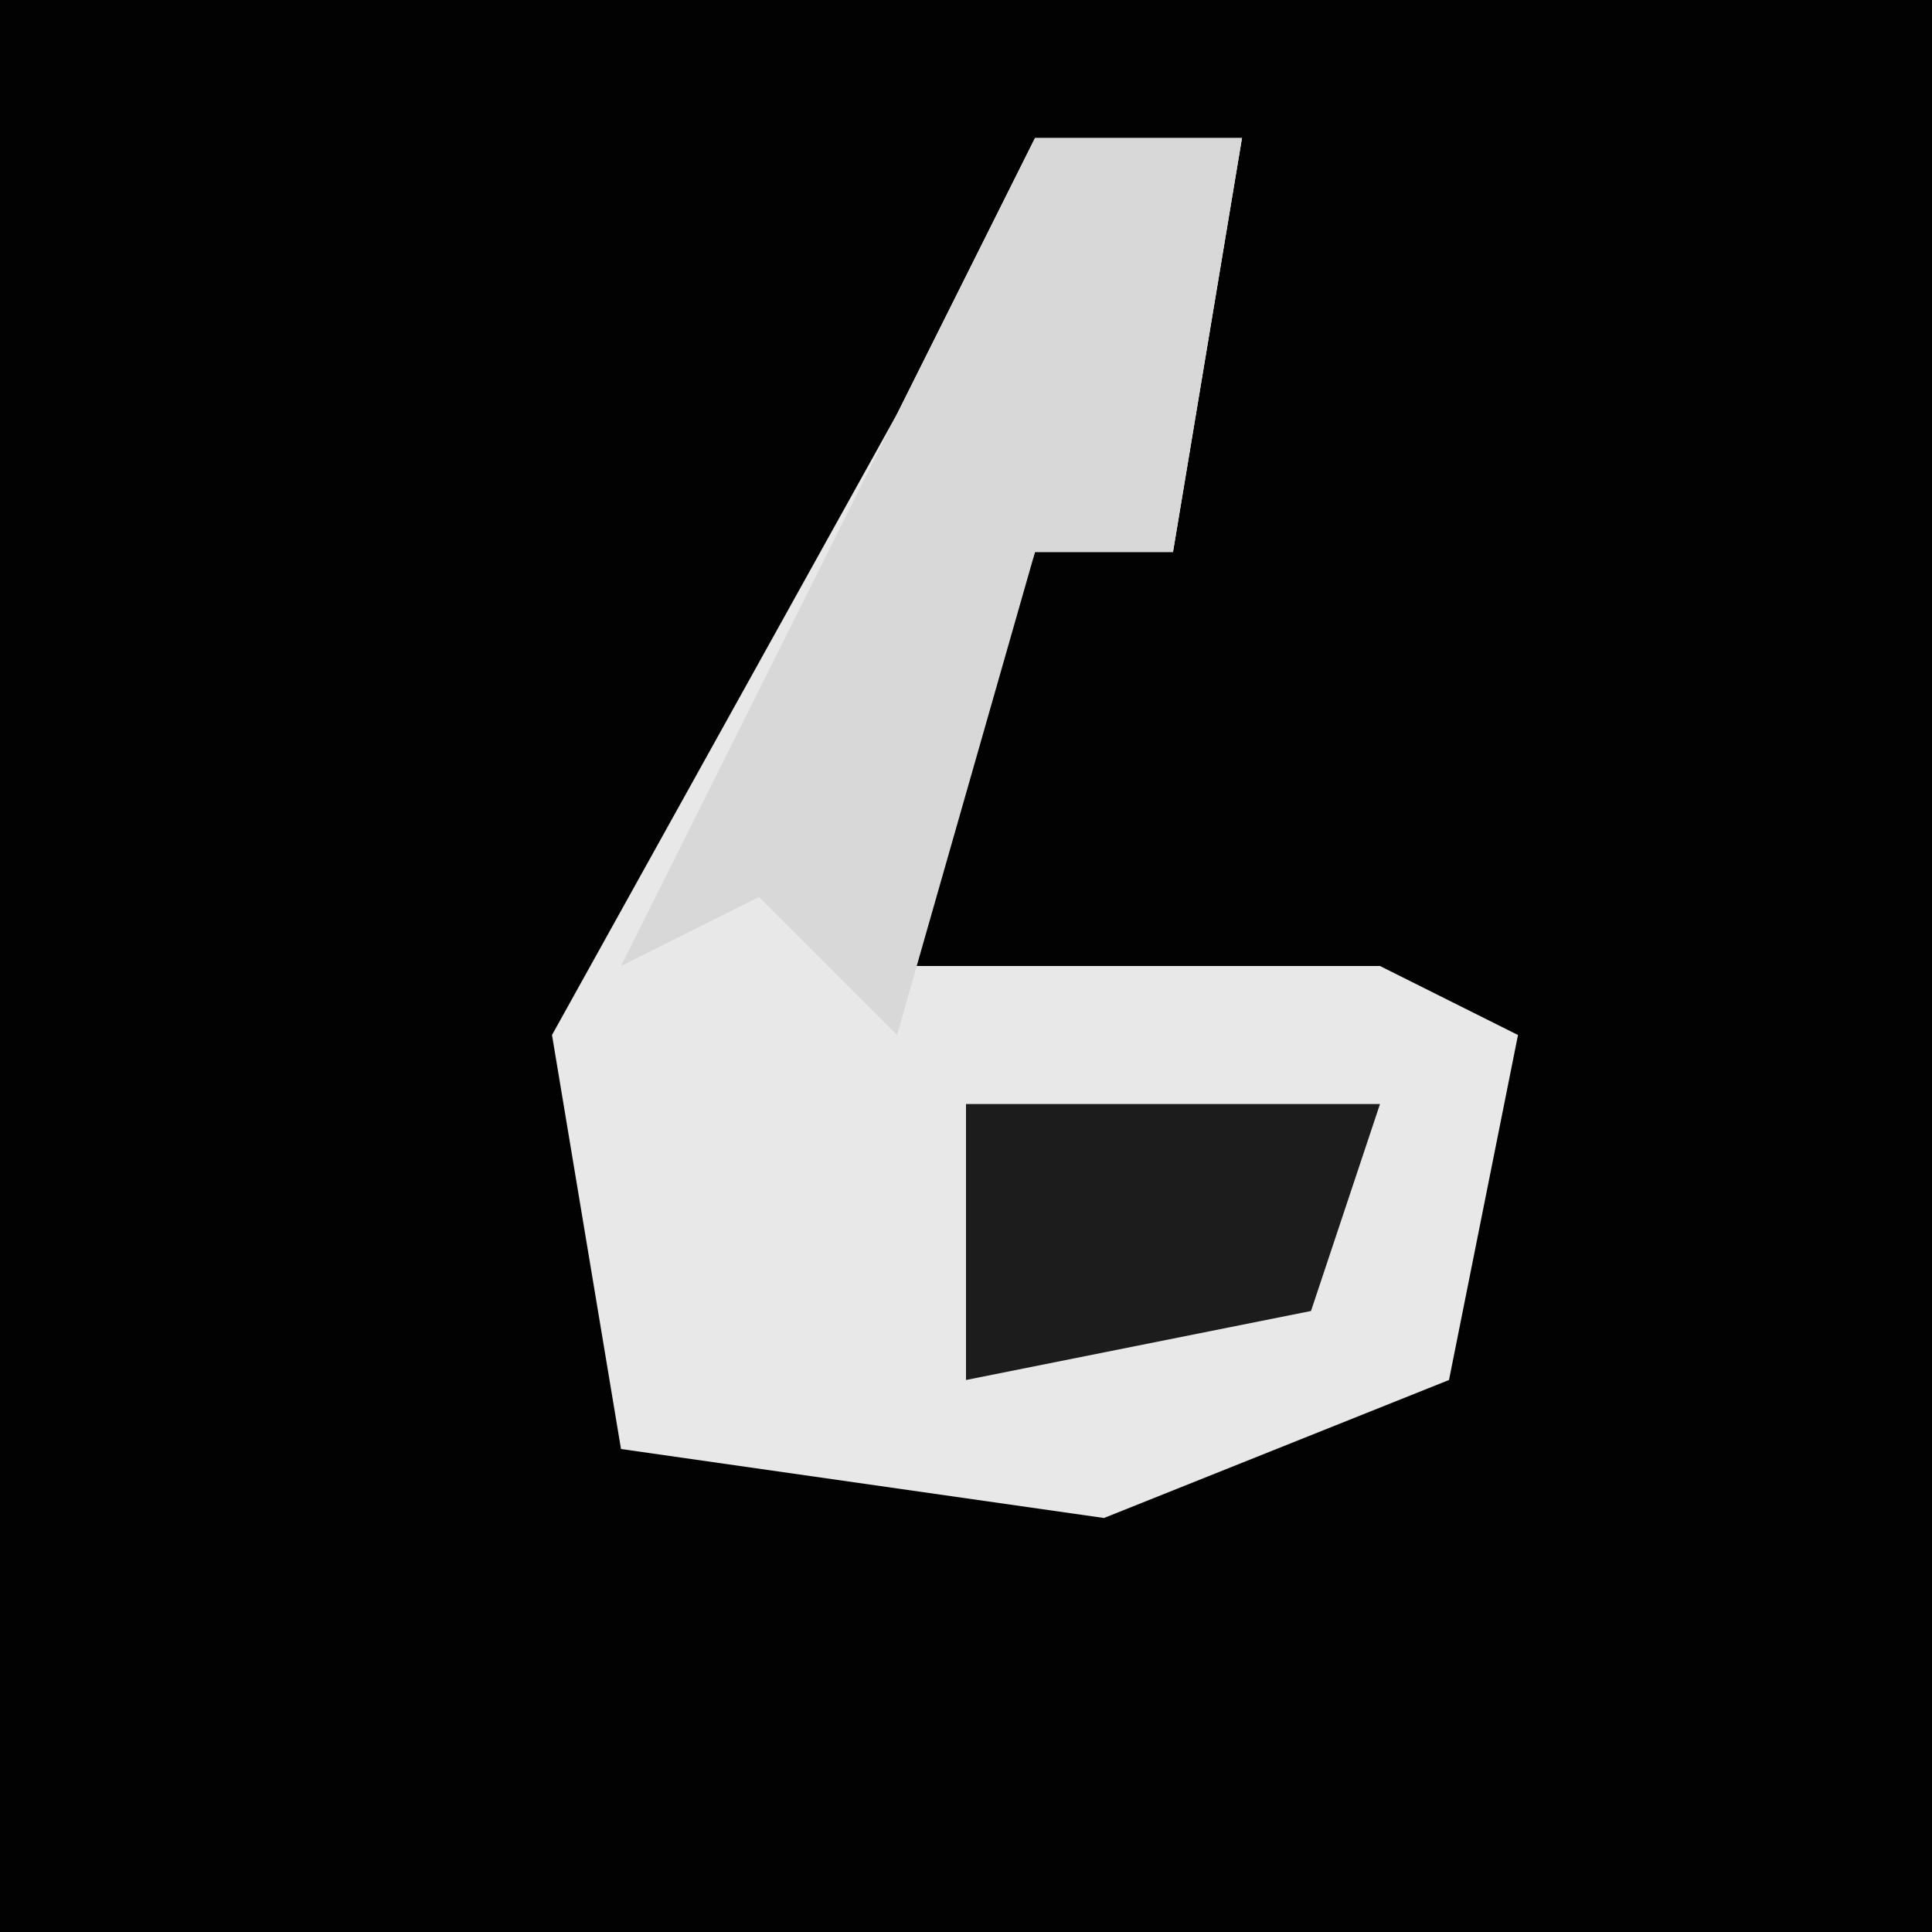 <?xml version="1.0" encoding="UTF-8"?>
<svg version="1.1" xmlns="http://www.w3.org/2000/svg" width="28" height="28">
<path d="M0,0 L28,0 L28,28 L0,28 Z " fill="#020202" transform="translate(0,0)"/>
<path d="M0,0 L3,0 L2,6 L0,6 L-2,12 L5,12 L7,13 L6,18 L1,20 L-6,19 L-7,13 L-2,4 Z " fill="#E8E8E8" transform="translate(15,2)"/>
<path d="M0,0 L3,0 L2,6 L0,6 L-2,13 L-4,11 L-6,12 L-4,8 Z " fill="#D8D8D8" transform="translate(15,2)"/>
<path d="M0,0 L6,0 L5,3 L0,4 Z " fill="#1C1C1C" transform="translate(14,16)"/>
</svg>
